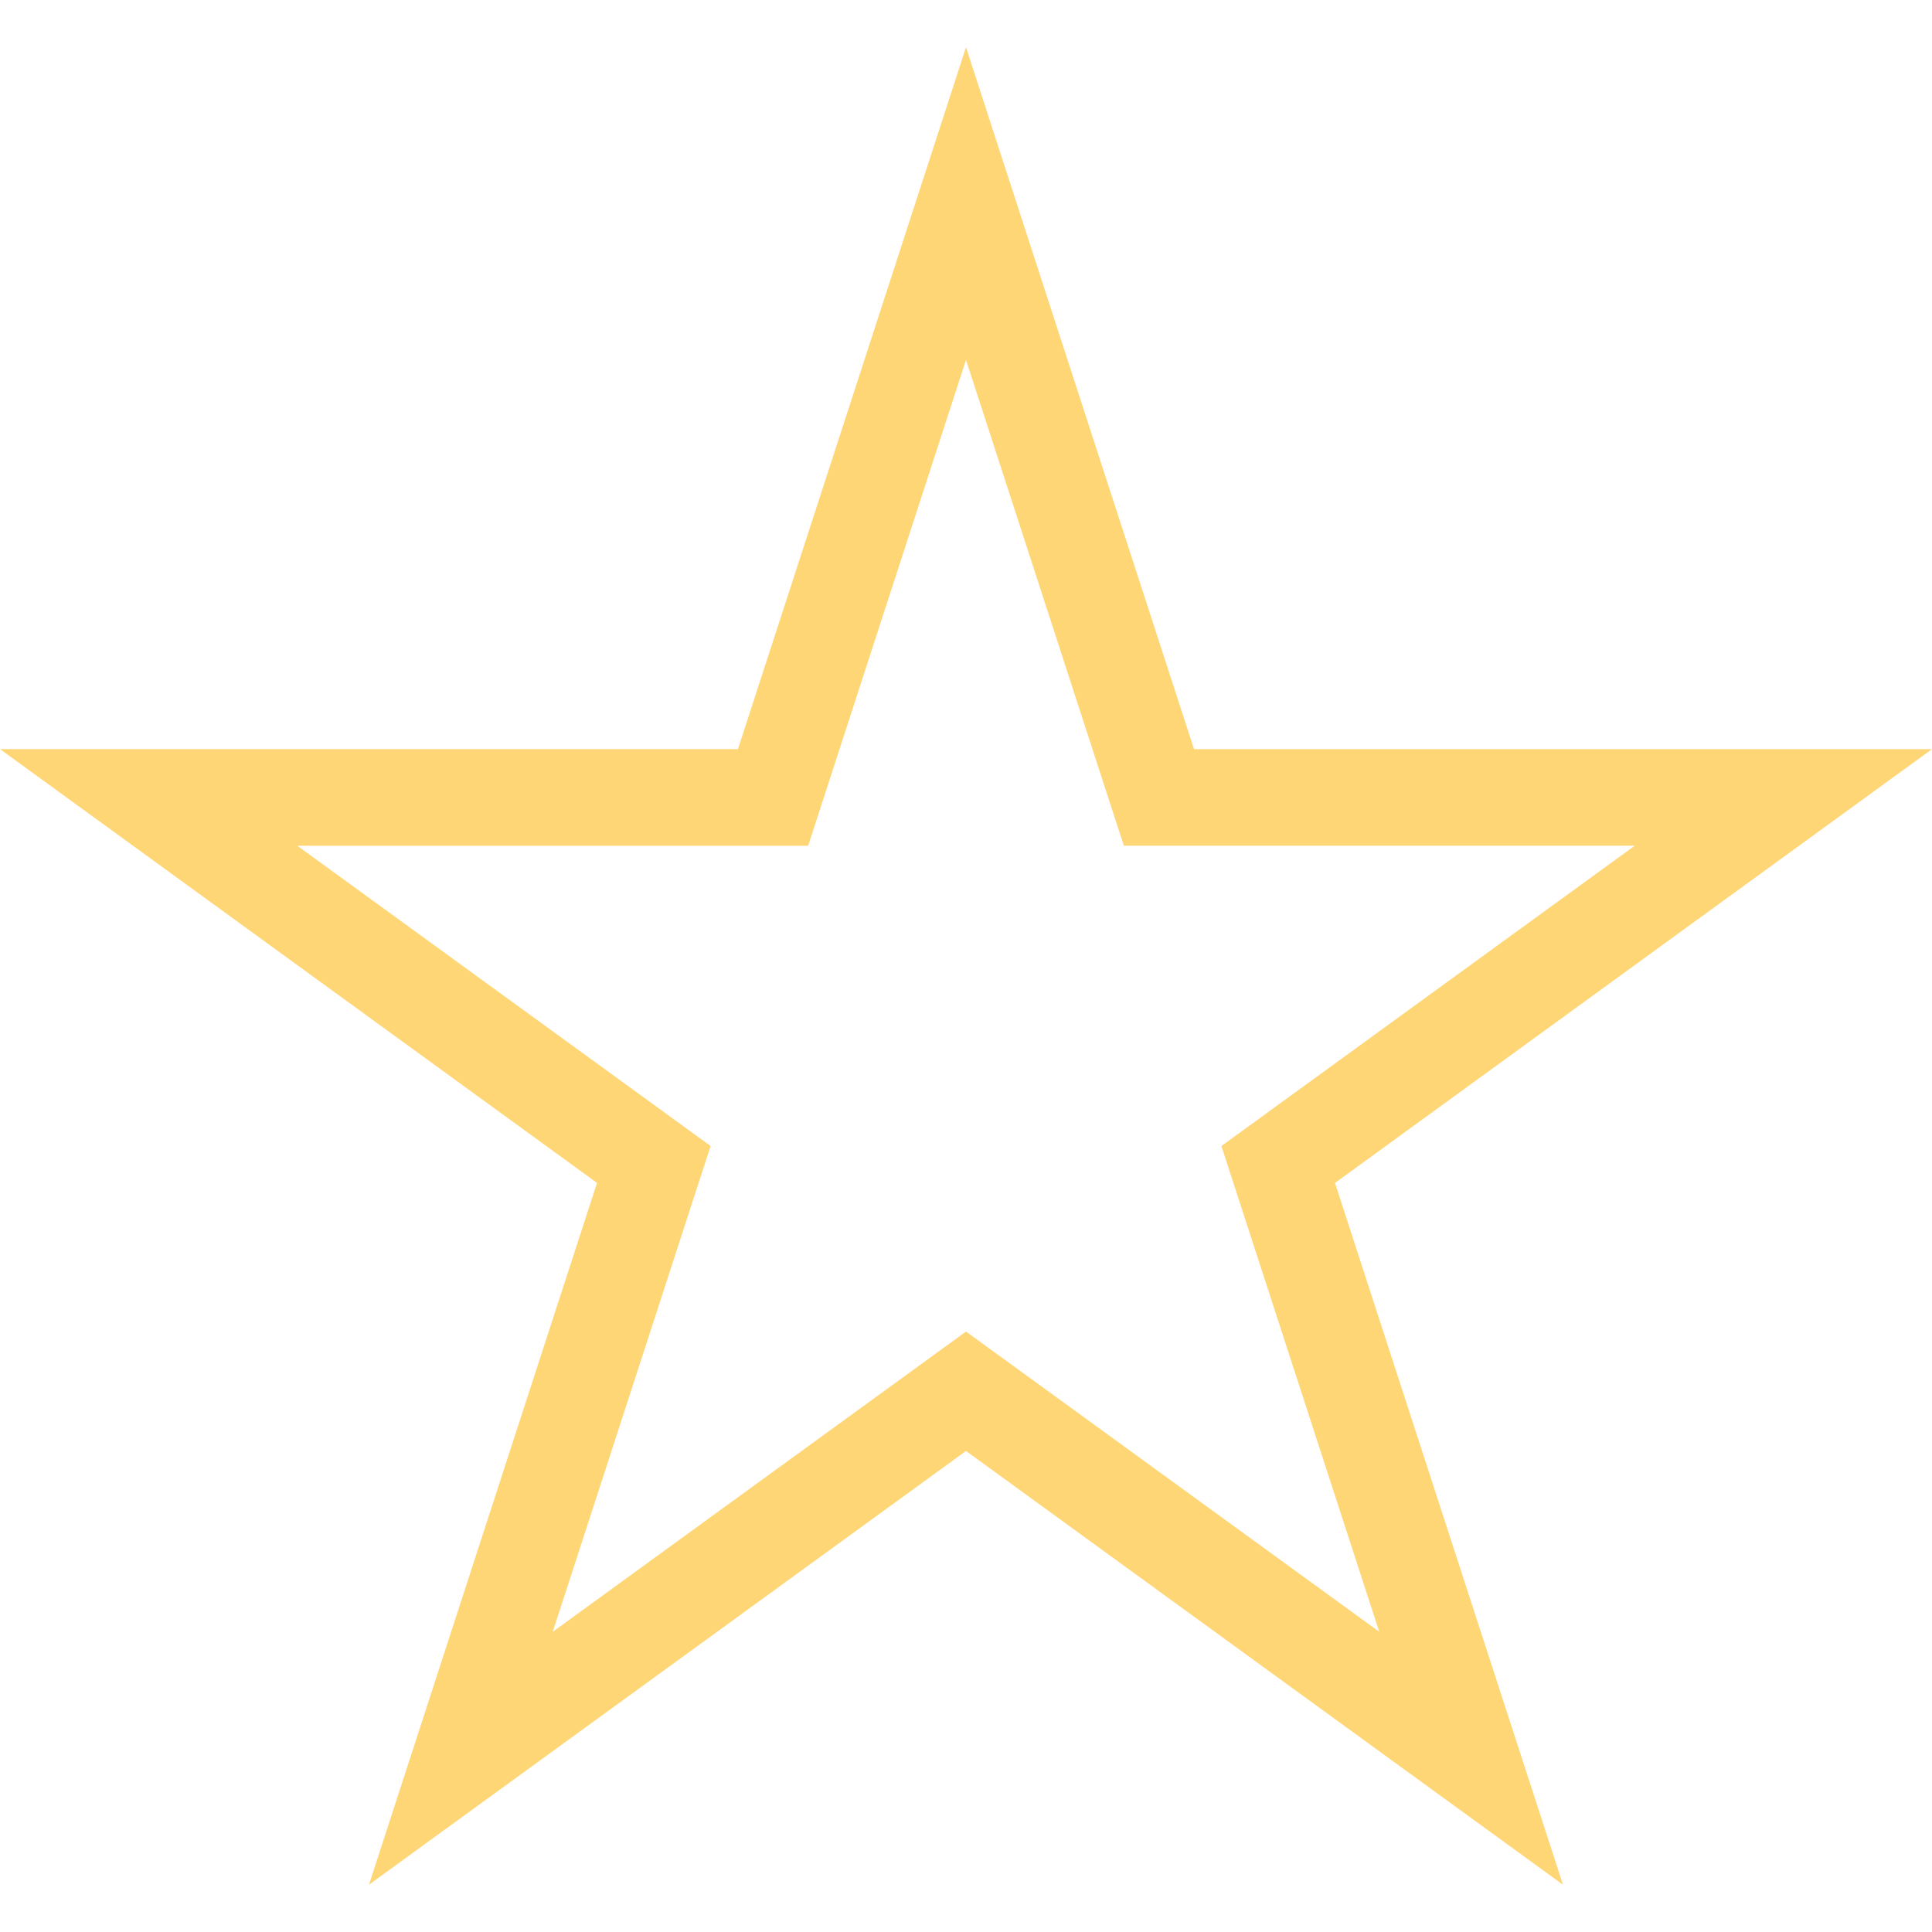 <?xml version="1.0" encoding="utf-8"?>
<!-- Generator: Adobe Illustrator 16.0.0, SVG Export Plug-In . SVG Version: 6.00 Build 0)  -->
<!DOCTYPE svg PUBLIC "-//W3C//DTD SVG 1.1//EN" "http://www.w3.org/Graphics/SVG/1.1/DTD/svg11.dtd">
<svg version="1.1" id="Layer_1" xmlns="http://www.w3.org/2000/svg" xmlns:xlink="http://www.w3.org/1999/xlink" x="0px" y="0px"
	 width="60px" height="60px" viewBox="0 0 60 60" enable-background="new 0 0 60 60" xml:space="preserve">
<g>
	<path fill="#FFD675" d="M30,11.177l4.228,13.014l0.674,2.073h2.18l13.687,0L39.695,34.31l-1.763,1.281l0.673,2.072l4.229,13.014
		l-11.07-8.043L30,41.353l-1.763,1.281l-11.071,8.043l4.229-13.014l0.674-2.072l-1.763-1.281L9.232,26.265h13.686h2.18l0.673-2.073
		L30,11.177 M30,1.468l-7.082,21.796H0l18.541,13.472l-7.082,21.795L30,45.061l18.54,13.471l-7.081-21.795L60,23.265l-22.919,0
		L30,1.468L30,1.468z"/>
</g>
</svg>
